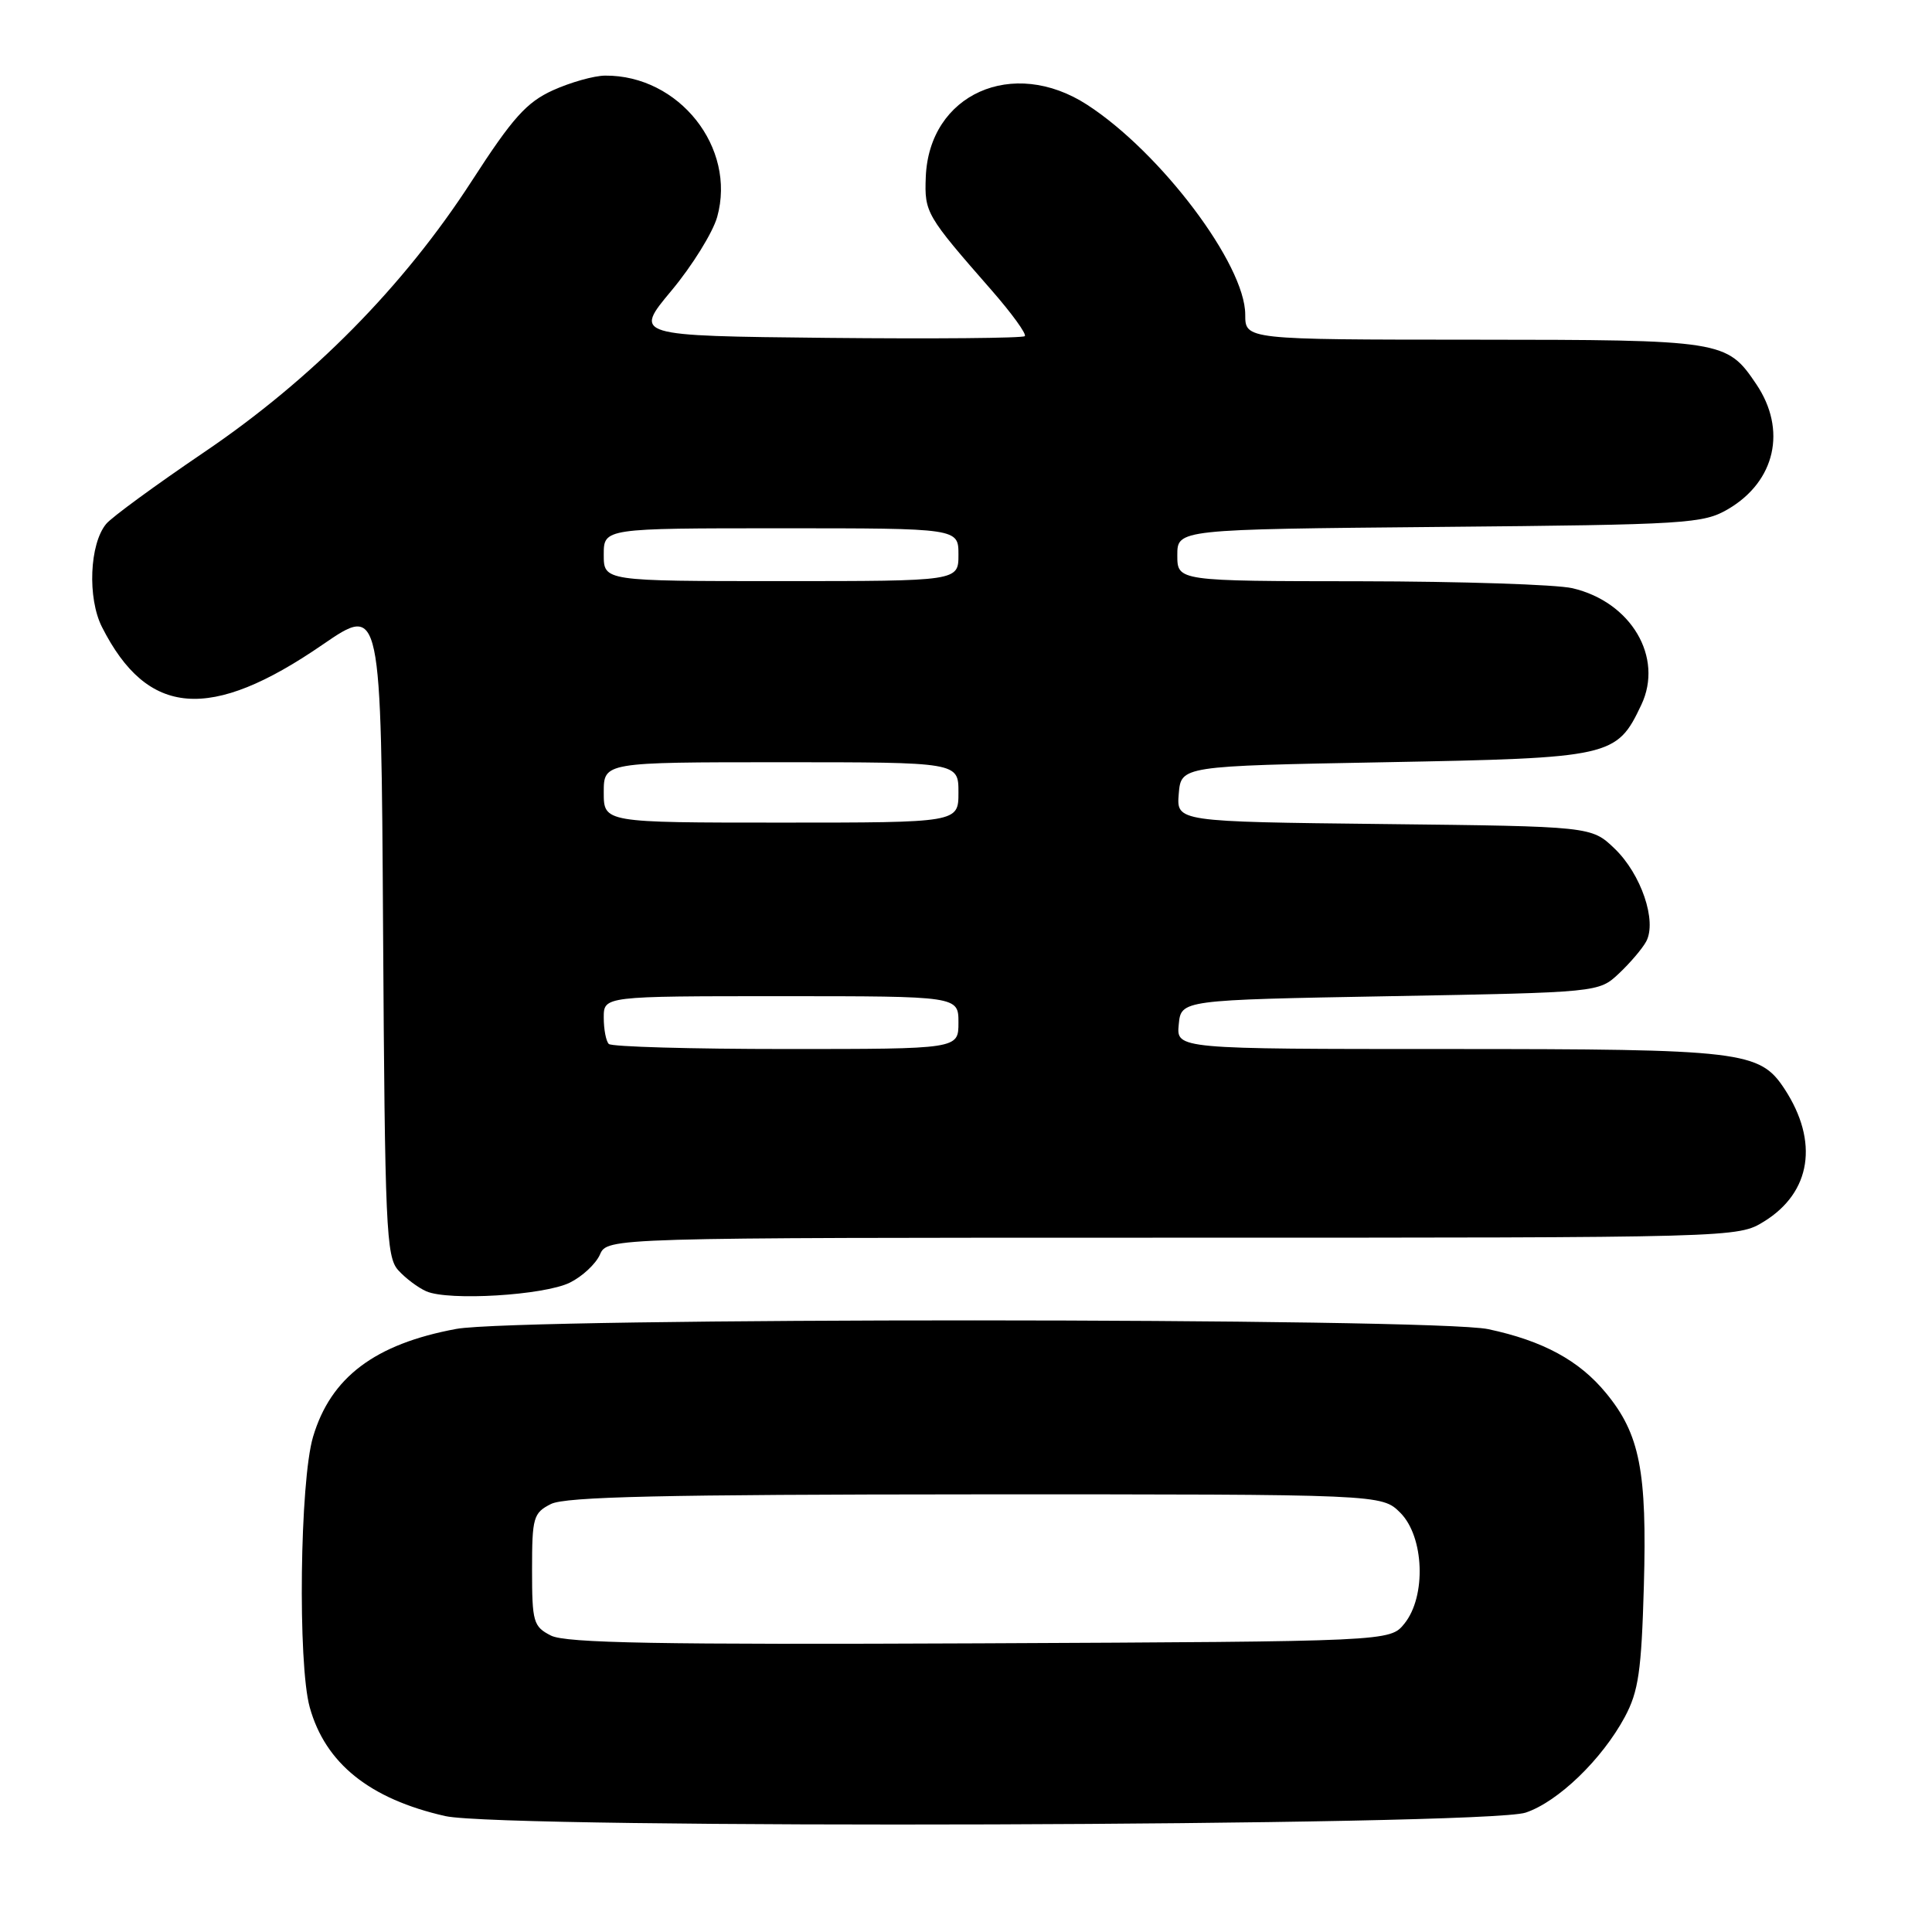 <?xml version="1.0" encoding="UTF-8" standalone="no"?>
<!DOCTYPE svg PUBLIC "-//W3C//DTD SVG 1.1//EN" "http://www.w3.org/Graphics/SVG/1.1/DTD/svg11.dtd" >
<svg xmlns="http://www.w3.org/2000/svg" xmlns:xlink="http://www.w3.org/1999/xlink" version="1.1" viewBox="0 0 256 256">
 <g >
 <path fill="currentColor"
d=" M 202.16 240.18 C 206.46 238.74 212.28 233.12 215.30 227.50 C 217.11 224.12 217.50 221.43 217.82 210.15 C 218.25 194.93 217.29 190.02 212.80 184.58 C 209.25 180.26 204.44 177.66 197.20 176.12 C 189.96 174.59 68.73 174.56 60.45 176.09 C 49.67 178.09 43.82 182.50 41.48 190.39 C 39.73 196.26 39.44 220.45 41.04 226.22 C 43.11 233.66 48.98 238.37 59.00 240.64 C 66.75 242.39 196.81 241.98 202.16 240.18 Z  M 75.50 169.96 C 77.15 169.15 78.94 167.48 79.49 166.25 C 80.47 164.00 80.47 164.00 155.37 164.00 C 230.26 164.00 230.26 164.00 233.75 161.85 C 239.99 157.99 241.03 151.27 236.46 144.29 C 233.16 139.27 230.93 139.00 191.97 139.00 C 155.87 139.00 155.87 139.00 156.19 135.75 C 156.50 132.50 156.50 132.50 184.17 132.00 C 211.84 131.50 211.84 131.50 214.51 129.00 C 215.98 127.62 217.61 125.71 218.13 124.75 C 219.58 122.05 217.46 115.82 213.95 112.45 C 210.87 109.50 210.87 109.50 183.38 109.19 C 155.89 108.88 155.89 108.88 156.19 105.19 C 156.50 101.50 156.50 101.50 183.50 101.00 C 213.57 100.44 214.21 100.30 217.48 93.40 C 220.47 87.10 216.13 79.75 208.35 77.94 C 206.23 77.45 193.59 77.04 180.25 77.02 C 156.00 77.00 156.00 77.00 156.00 73.57 C 156.00 70.14 156.00 70.14 190.75 69.82 C 223.69 69.52 225.68 69.39 229.00 67.45 C 235.25 63.77 236.79 56.95 232.72 50.91 C 228.80 45.10 228.35 45.03 195.25 45.01 C 165.00 45.00 165.00 45.00 165.00 41.69 C 165.00 35.05 153.81 20.20 144.05 13.88 C 134.20 7.50 123.10 12.47 122.67 23.46 C 122.49 28.18 122.70 28.53 131.39 38.46 C 134.08 41.54 136.06 44.27 135.79 44.54 C 135.52 44.81 123.75 44.91 109.63 44.77 C 83.97 44.50 83.97 44.50 88.98 38.50 C 91.73 35.20 94.45 30.81 95.03 28.75 C 97.60 19.56 89.97 9.94 80.18 10.02 C 78.71 10.03 75.60 10.91 73.27 11.96 C 69.76 13.56 67.93 15.60 62.50 24.00 C 53.47 37.96 41.37 50.22 27.02 59.94 C 20.62 64.28 14.79 68.54 14.07 69.42 C 11.86 72.08 11.57 79.25 13.51 83.08 C 19.54 95.00 27.85 95.67 42.76 85.41 C 50.50 80.10 50.50 80.10 50.76 123.23 C 51.00 162.58 51.17 166.54 52.76 168.30 C 53.72 169.37 55.40 170.63 56.50 171.11 C 59.48 172.40 72.06 171.64 75.50 169.96 Z  M 73.00 216.72 C 70.67 215.53 70.50 214.93 70.50 208.00 C 70.50 201.07 70.67 200.47 73.00 199.29 C 74.92 198.32 87.93 198.03 129.30 198.01 C 183.09 198.00 183.09 198.00 185.55 200.45 C 188.72 203.63 189.01 211.53 186.09 215.14 C 184.18 217.50 184.18 217.50 129.84 217.75 C 87.30 217.94 74.96 217.72 73.00 216.72 Z  M 80.67 138.33 C 80.30 137.97 80.00 136.39 80.00 134.83 C 80.00 132.00 80.00 132.00 103.50 132.00 C 127.00 132.00 127.00 132.00 127.00 135.50 C 127.00 139.00 127.00 139.00 104.17 139.00 C 91.61 139.00 81.03 138.70 80.67 138.33 Z  M 80.00 105.00 C 80.00 101.00 80.00 101.00 103.50 101.00 C 127.00 101.00 127.00 101.00 127.00 105.00 C 127.00 109.00 127.00 109.00 103.50 109.00 C 80.00 109.00 80.00 109.00 80.00 105.00 Z  M 80.00 73.50 C 80.00 70.00 80.00 70.00 103.50 70.00 C 127.00 70.00 127.00 70.00 127.00 73.50 C 127.00 77.00 127.00 77.00 103.50 77.00 C 80.00 77.00 80.00 77.00 80.00 73.50 Z "/>
</g>
</svg>